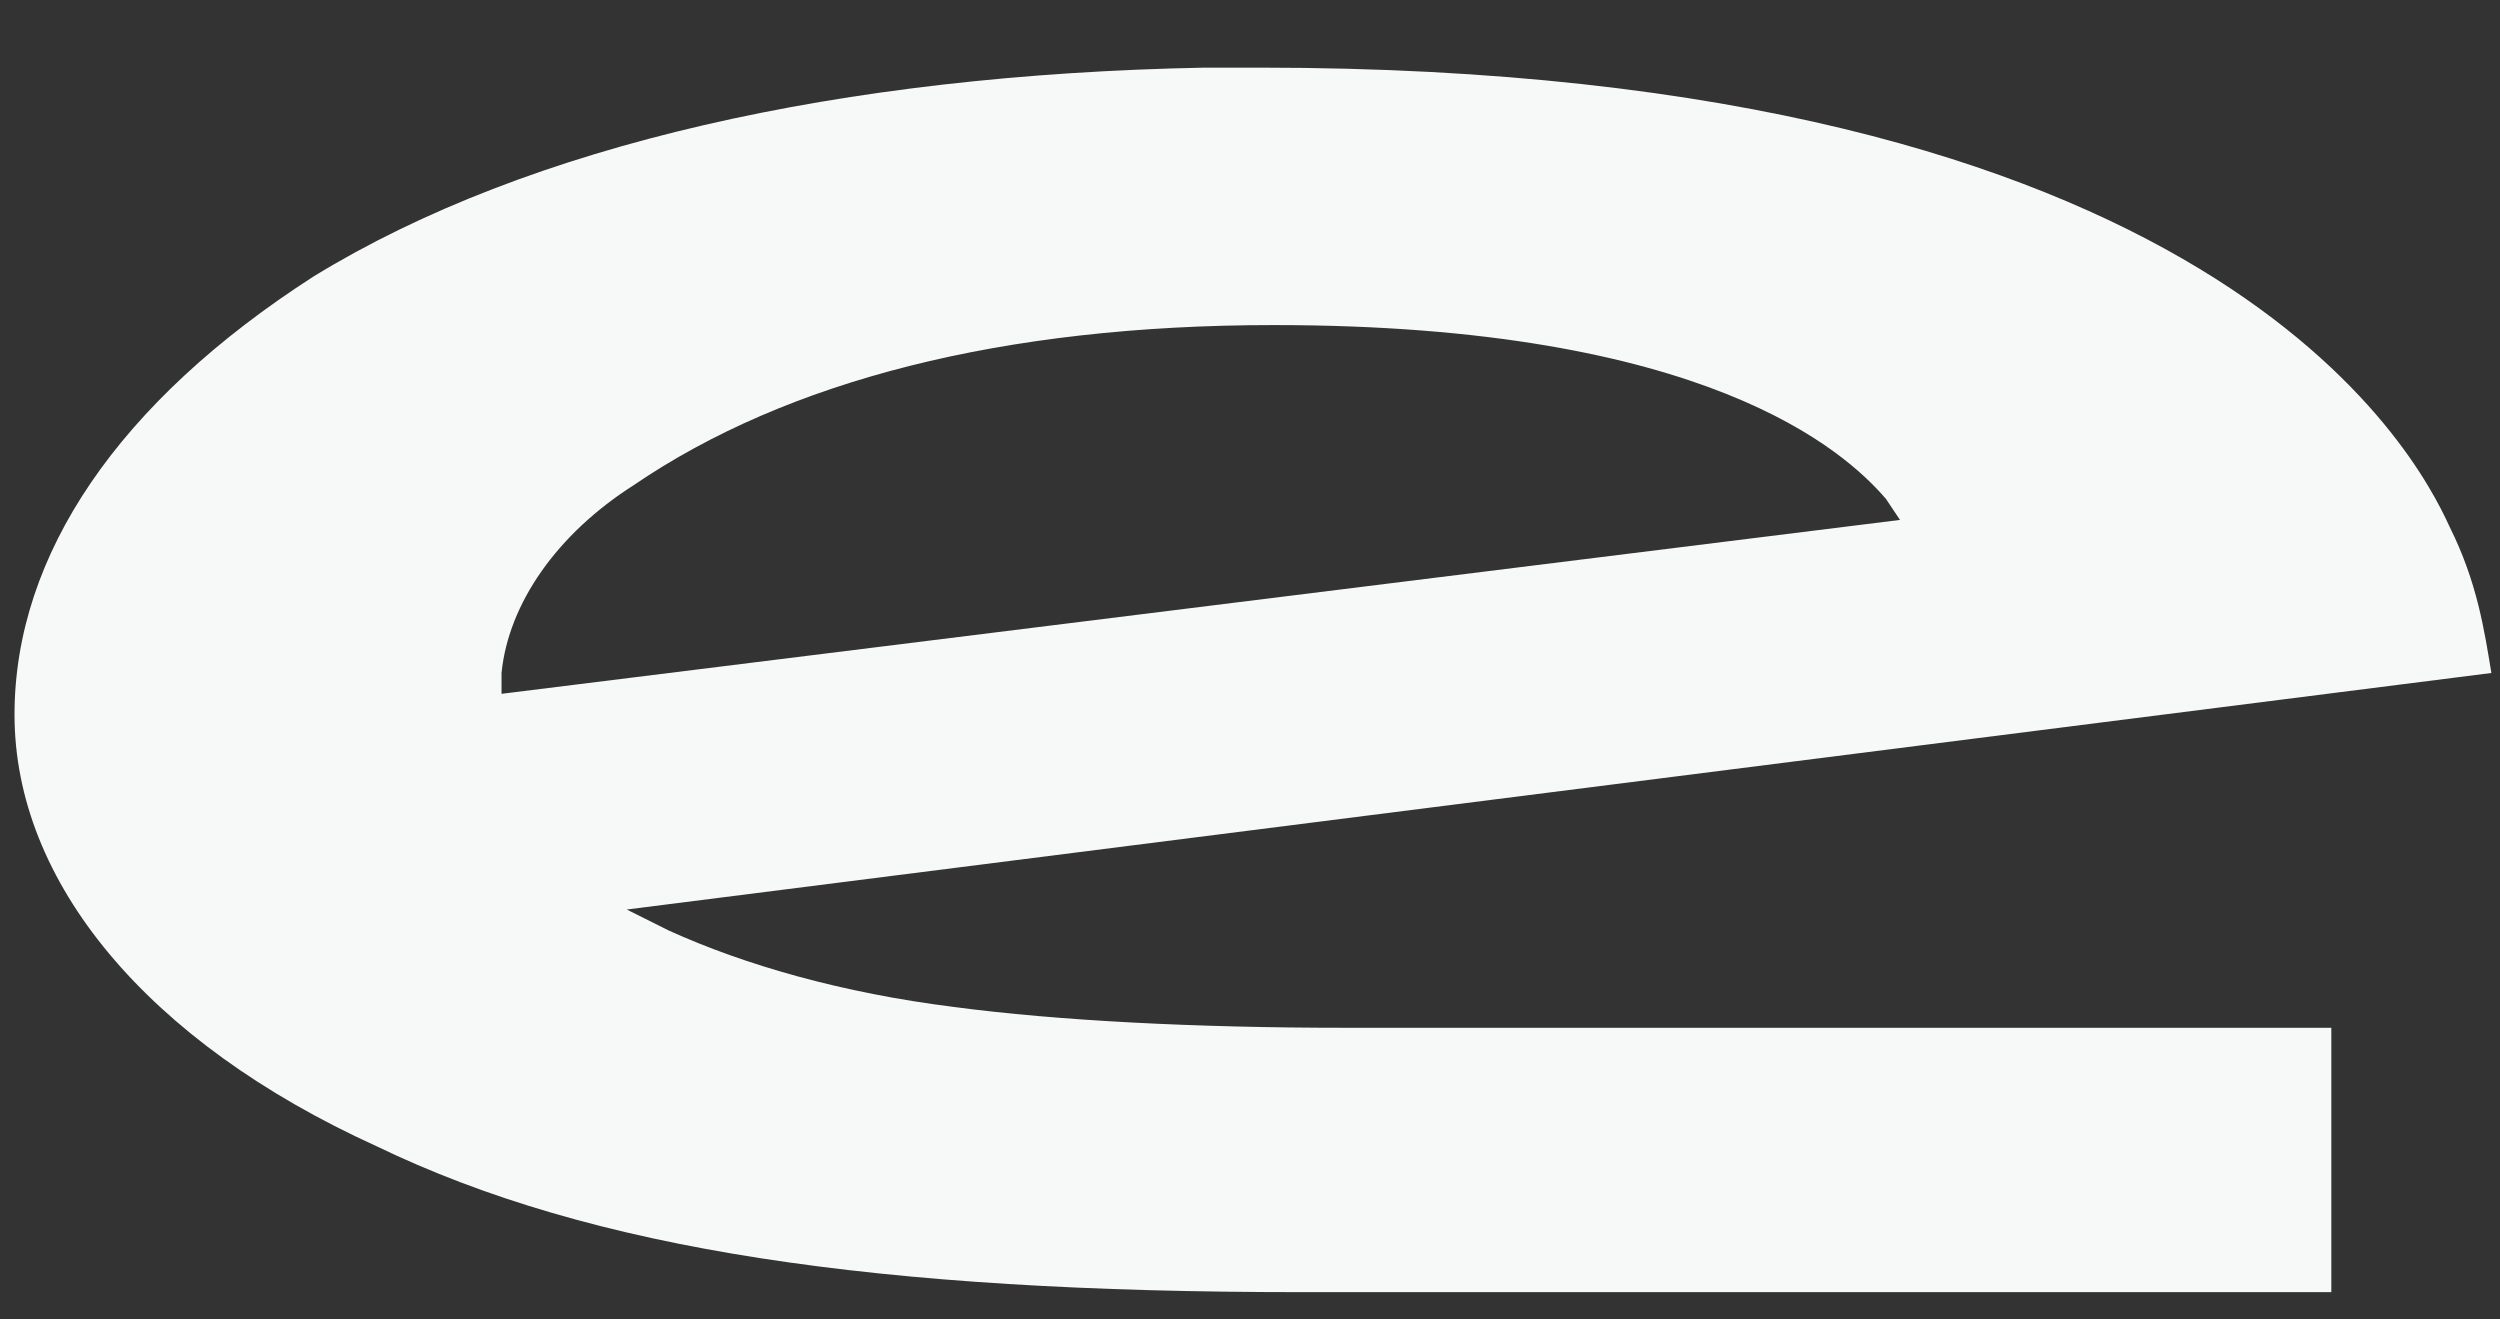 ﻿<?xml version="1.0" encoding="utf-8"?>
<svg version="1.1" xmlns:xlink="http://www.w3.org/1999/xlink" width="36px" height="19px" xmlns="http://www.w3.org/2000/svg">
  <rect width="100%" height="100%" fill="#333333" stroke="none"/>
  <g transform="matrix(1 0 0 1 -192 -410 )">
    <path d="M 4.517 3.98  C 1.712 5.783  0.209 7.988  0.209 10.292  C 0.209 12.696  2.112 15.001  5.419 16.504  C 8.524 18.006  12.632 18.607  18.744 18.607  L 33.571 18.607  L 33.571 14.8  L 19.345 14.8  C 17.241 14.8  15.237 14.7  13.734 14.5  C 12.131 14.299  10.729 13.899  9.627 13.398  L 9.025 13.097  L 35.876 9.691  C 35.776 9.09  35.675 8.388  35.275 7.587  C 34.774 6.485  31.868 0.974  18.143 0.974  C 17.842 0.974  17.642 0.974  17.341 0.974  C 12.131 1.075  7.623 2.076  4.517 3.98  Z M 7.222 9.991  L 7.222 9.691  C 7.322 8.689  8.024 7.687  9.126 6.986  C 11.33 5.483  14.436 4.681  18.343 4.681  C 24.555 4.681  26.558 6.485  27.159 7.186  L 27.36 7.487  L 7.222 9.991  Z " fill-rule="nonzero" fill="#f7f8f8" stroke="none" transform="matrix(1 0 0 1 192 410 )" />
  </g>
</svg>